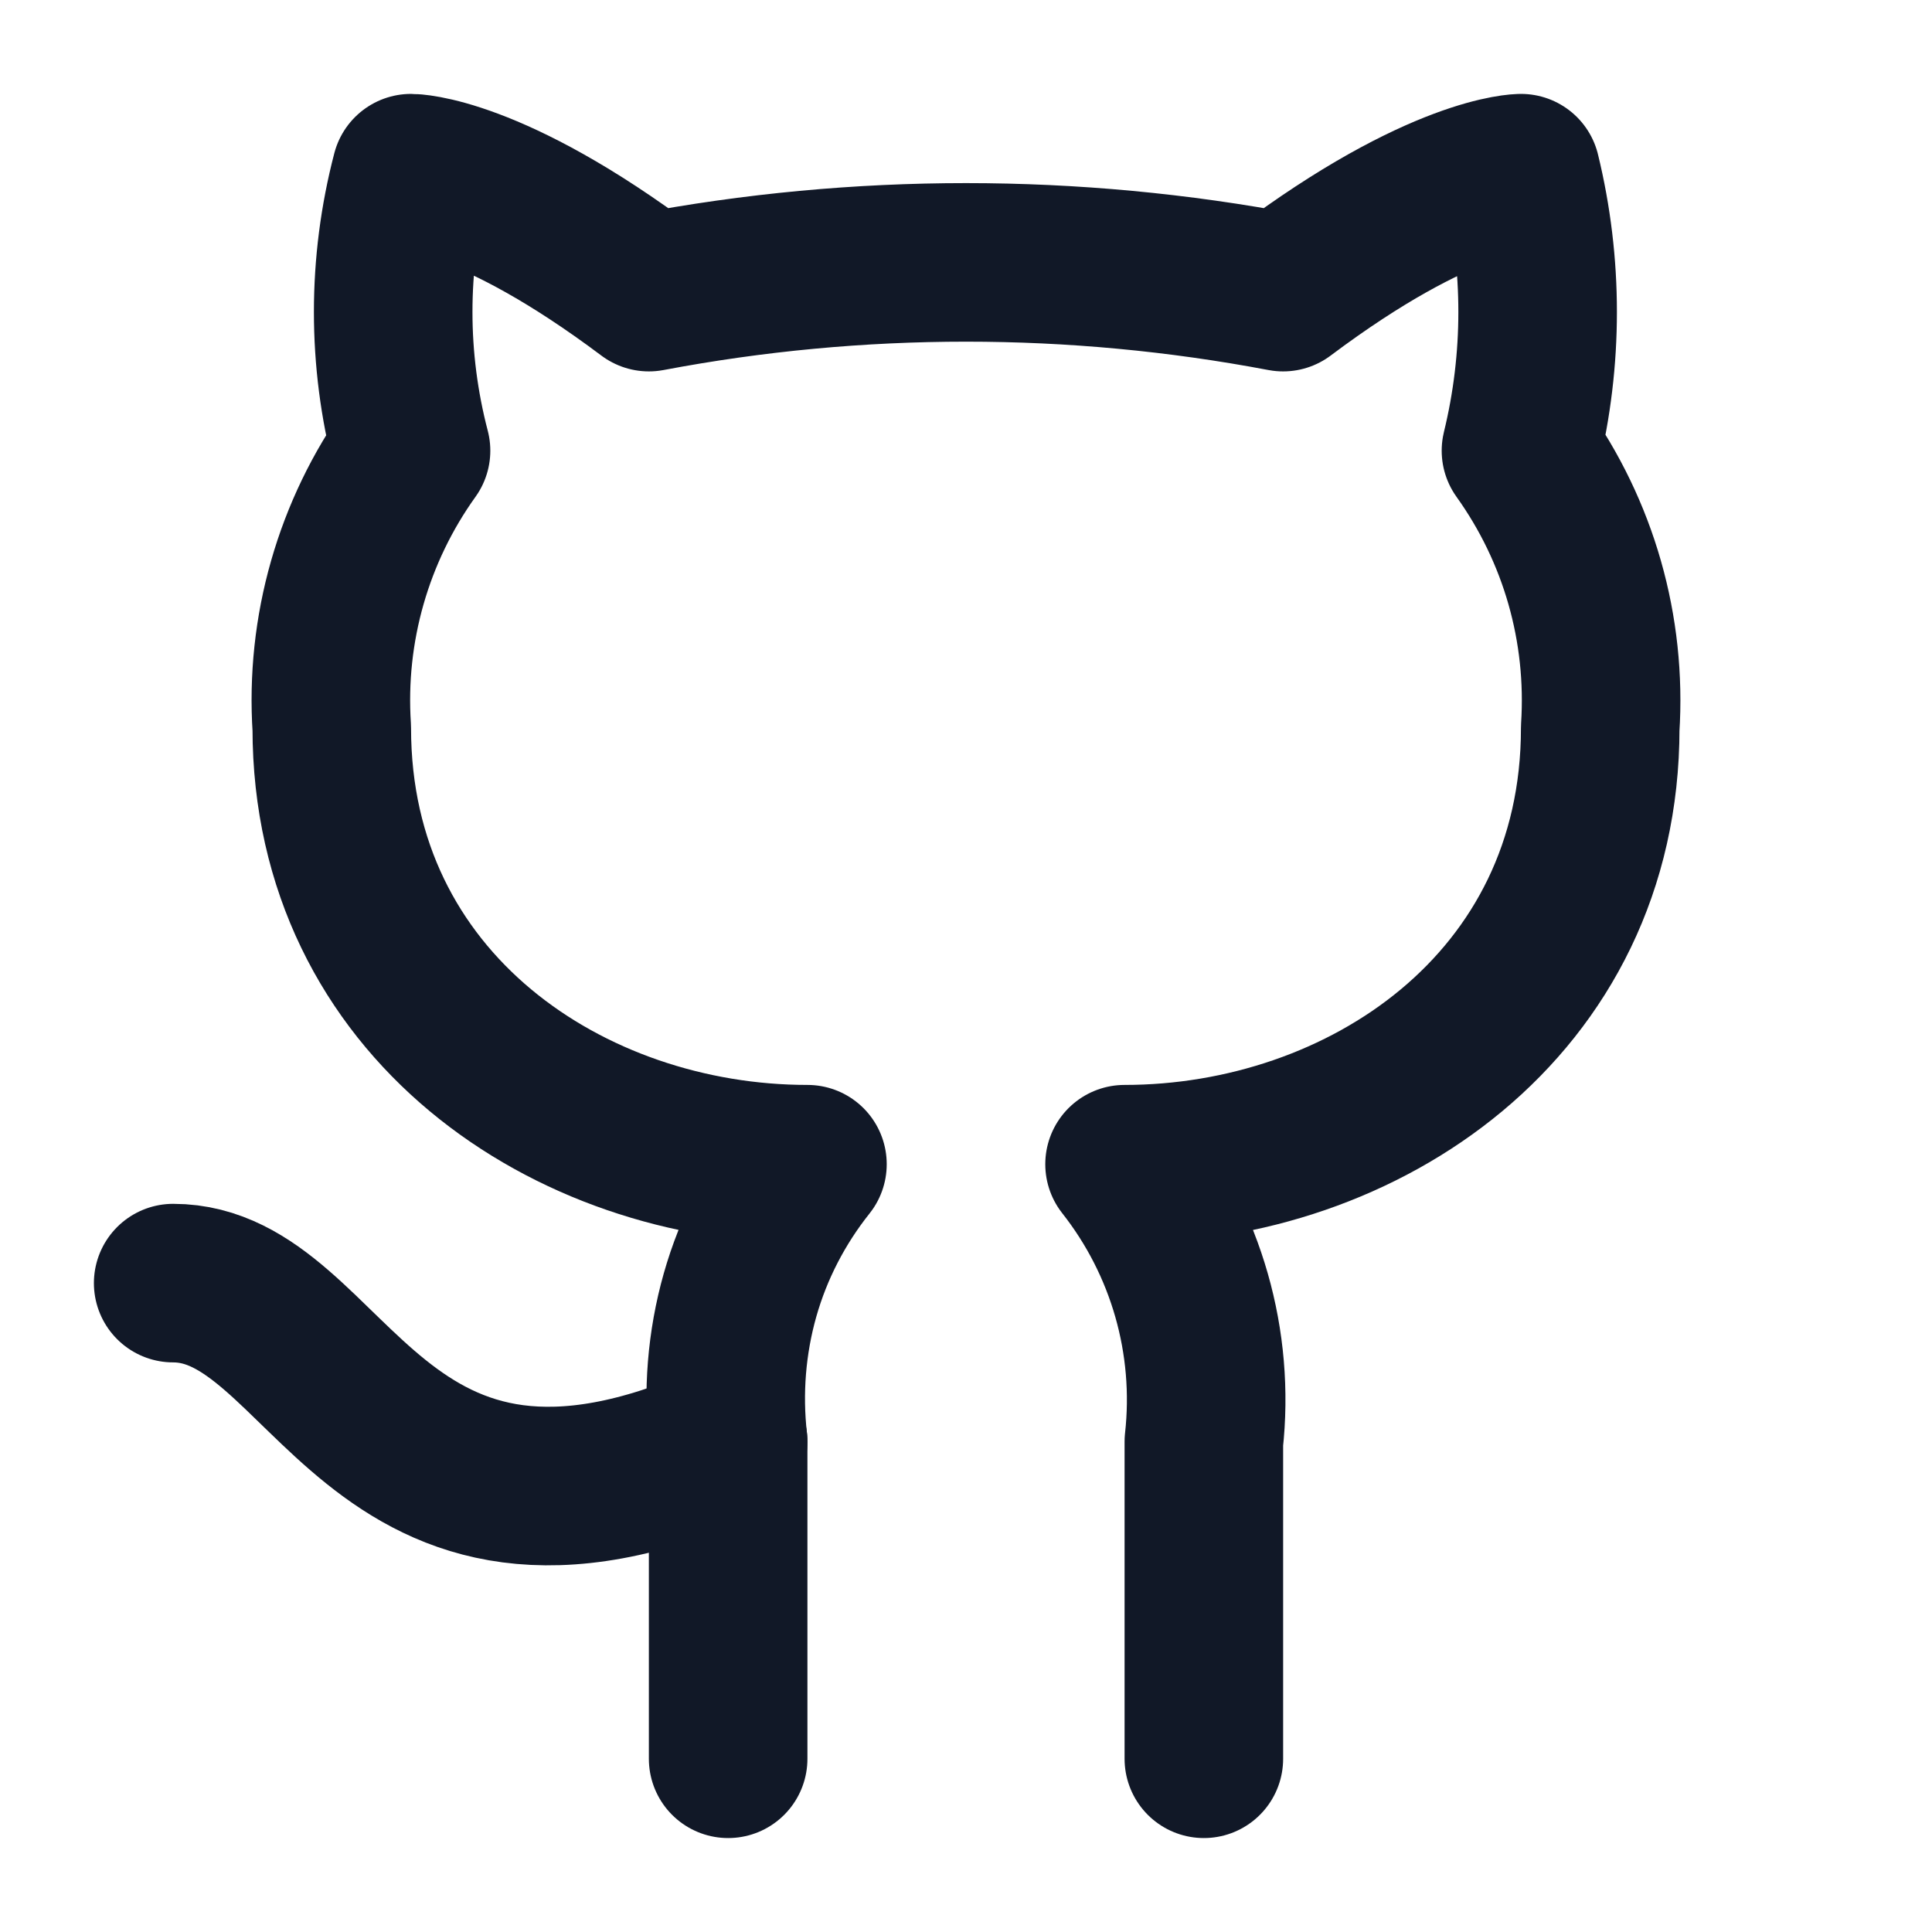 <svg width="44" height="44" viewBox="0 0 44 44" fill="none" xmlns="http://www.w3.org/2000/svg">
<path d="M27.417 40.055V32.833C27.668 30.571 27.019 28.302 25.611 26.514C31.028 26.514 36.444 22.903 36.444 16.583C36.589 14.326 35.957 12.105 34.639 10.264C35.145 8.187 35.145 6.021 34.639 3.944C34.639 3.944 32.833 3.944 29.222 6.653C24.456 5.75 19.544 5.75 14.778 6.653C11.167 3.944 9.361 3.944 9.361 3.944C8.819 6.021 8.819 8.187 9.361 10.264C8.046 12.098 7.408 14.331 7.556 16.583C7.556 22.903 12.972 26.514 18.389 26.514C17.685 27.398 17.161 28.41 16.854 29.493C16.547 30.576 16.457 31.714 16.583 32.833V40.055" stroke="#111827" stroke-width="3.611" stroke-linecap="round" stroke-linejoin="round"/>
<path d="M16.583 32.833C8.44 36.444 7.556 29.222 3.944 29.222" stroke="#111827" stroke-width="3.611" stroke-linecap="round" stroke-linejoin="round"/>
</svg>
